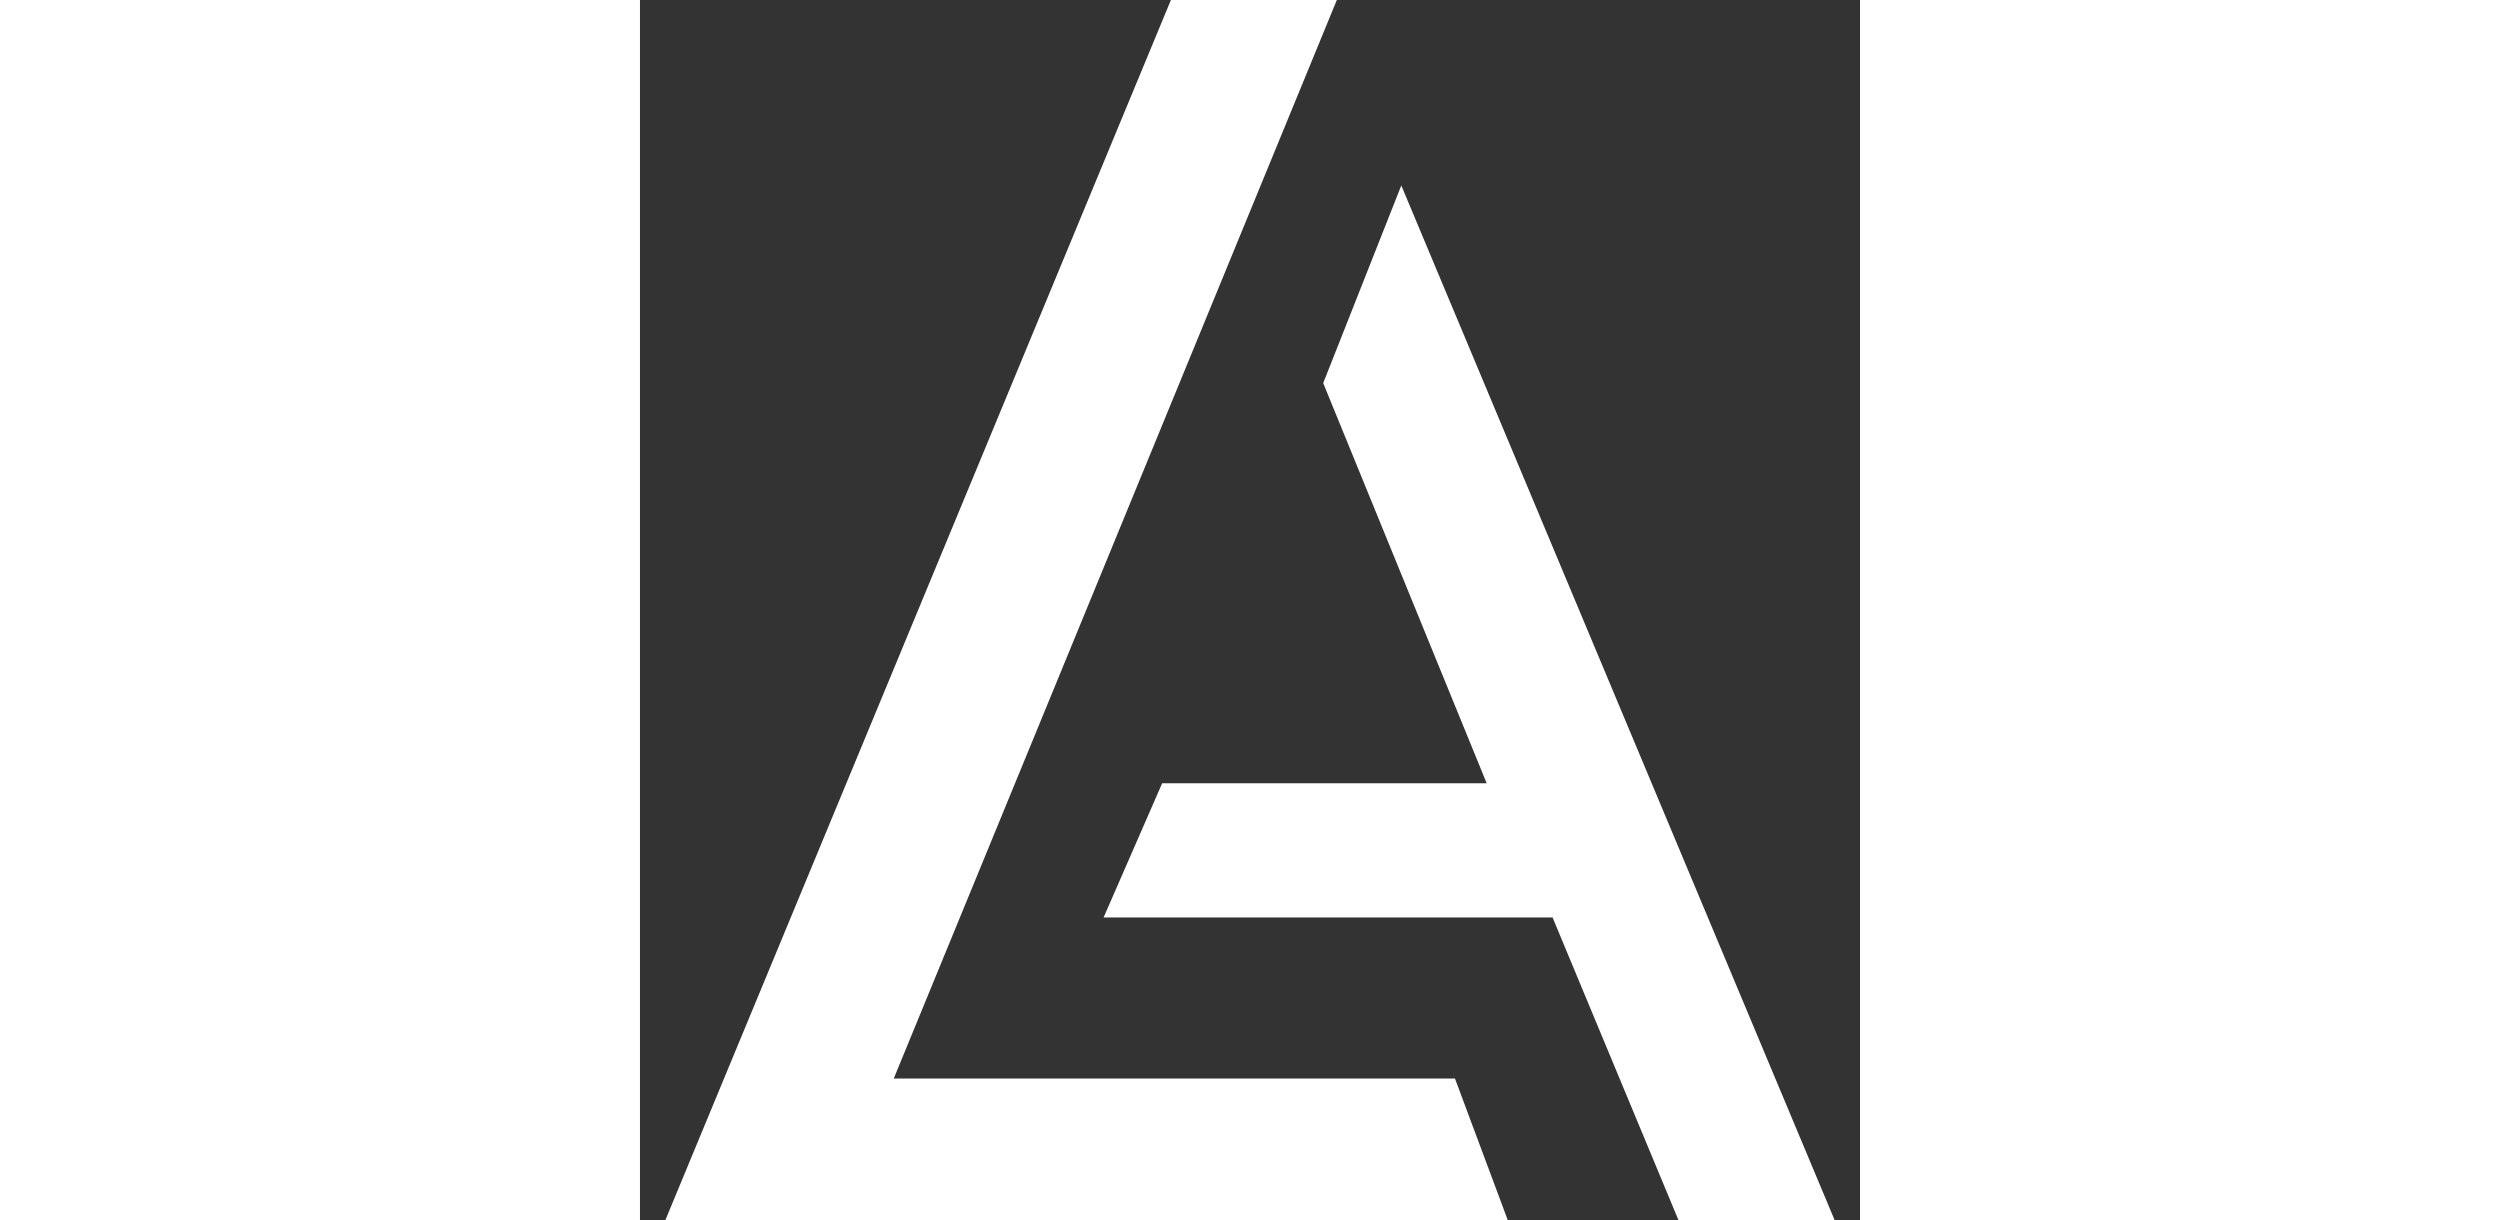 <svg xmlns="http://www.w3.org/2000/svg" xmlns:xlink="http://www.w3.org/1999/xlink" version="1.1" id="Layer_1" x="0px" y="0px" viewBox="-242.3 372.1 50 50" style="enable-background:new -242.3 372.1 50 50;" xml:space="preserve" width="1920"  height="937" >

<rect x="-242.3" y="372.1" width="50" height="50" fill="#333333" stroke="none"/>

<style type="text/css">

	.st0{fill:#FFFFFF;}

</style>

<g id="XMLID_33_">

	<polygon id="XMLID_1_" class="st0" points="-214.3,387.8 -211.1,379.7 -193.3,422.2 -199.7,422.2 -204.9,409.7 -223.3,409.7     -220.9,404.2 -207.6,404.2  "/>

	<polygon id="XMLID_2_" class="st0" points="-208.9,416.3 -206.7,422.2 -241.3,422.2 -220.5,372 -213.7,372 -231.9,416.3  "/>

</g>

</svg>